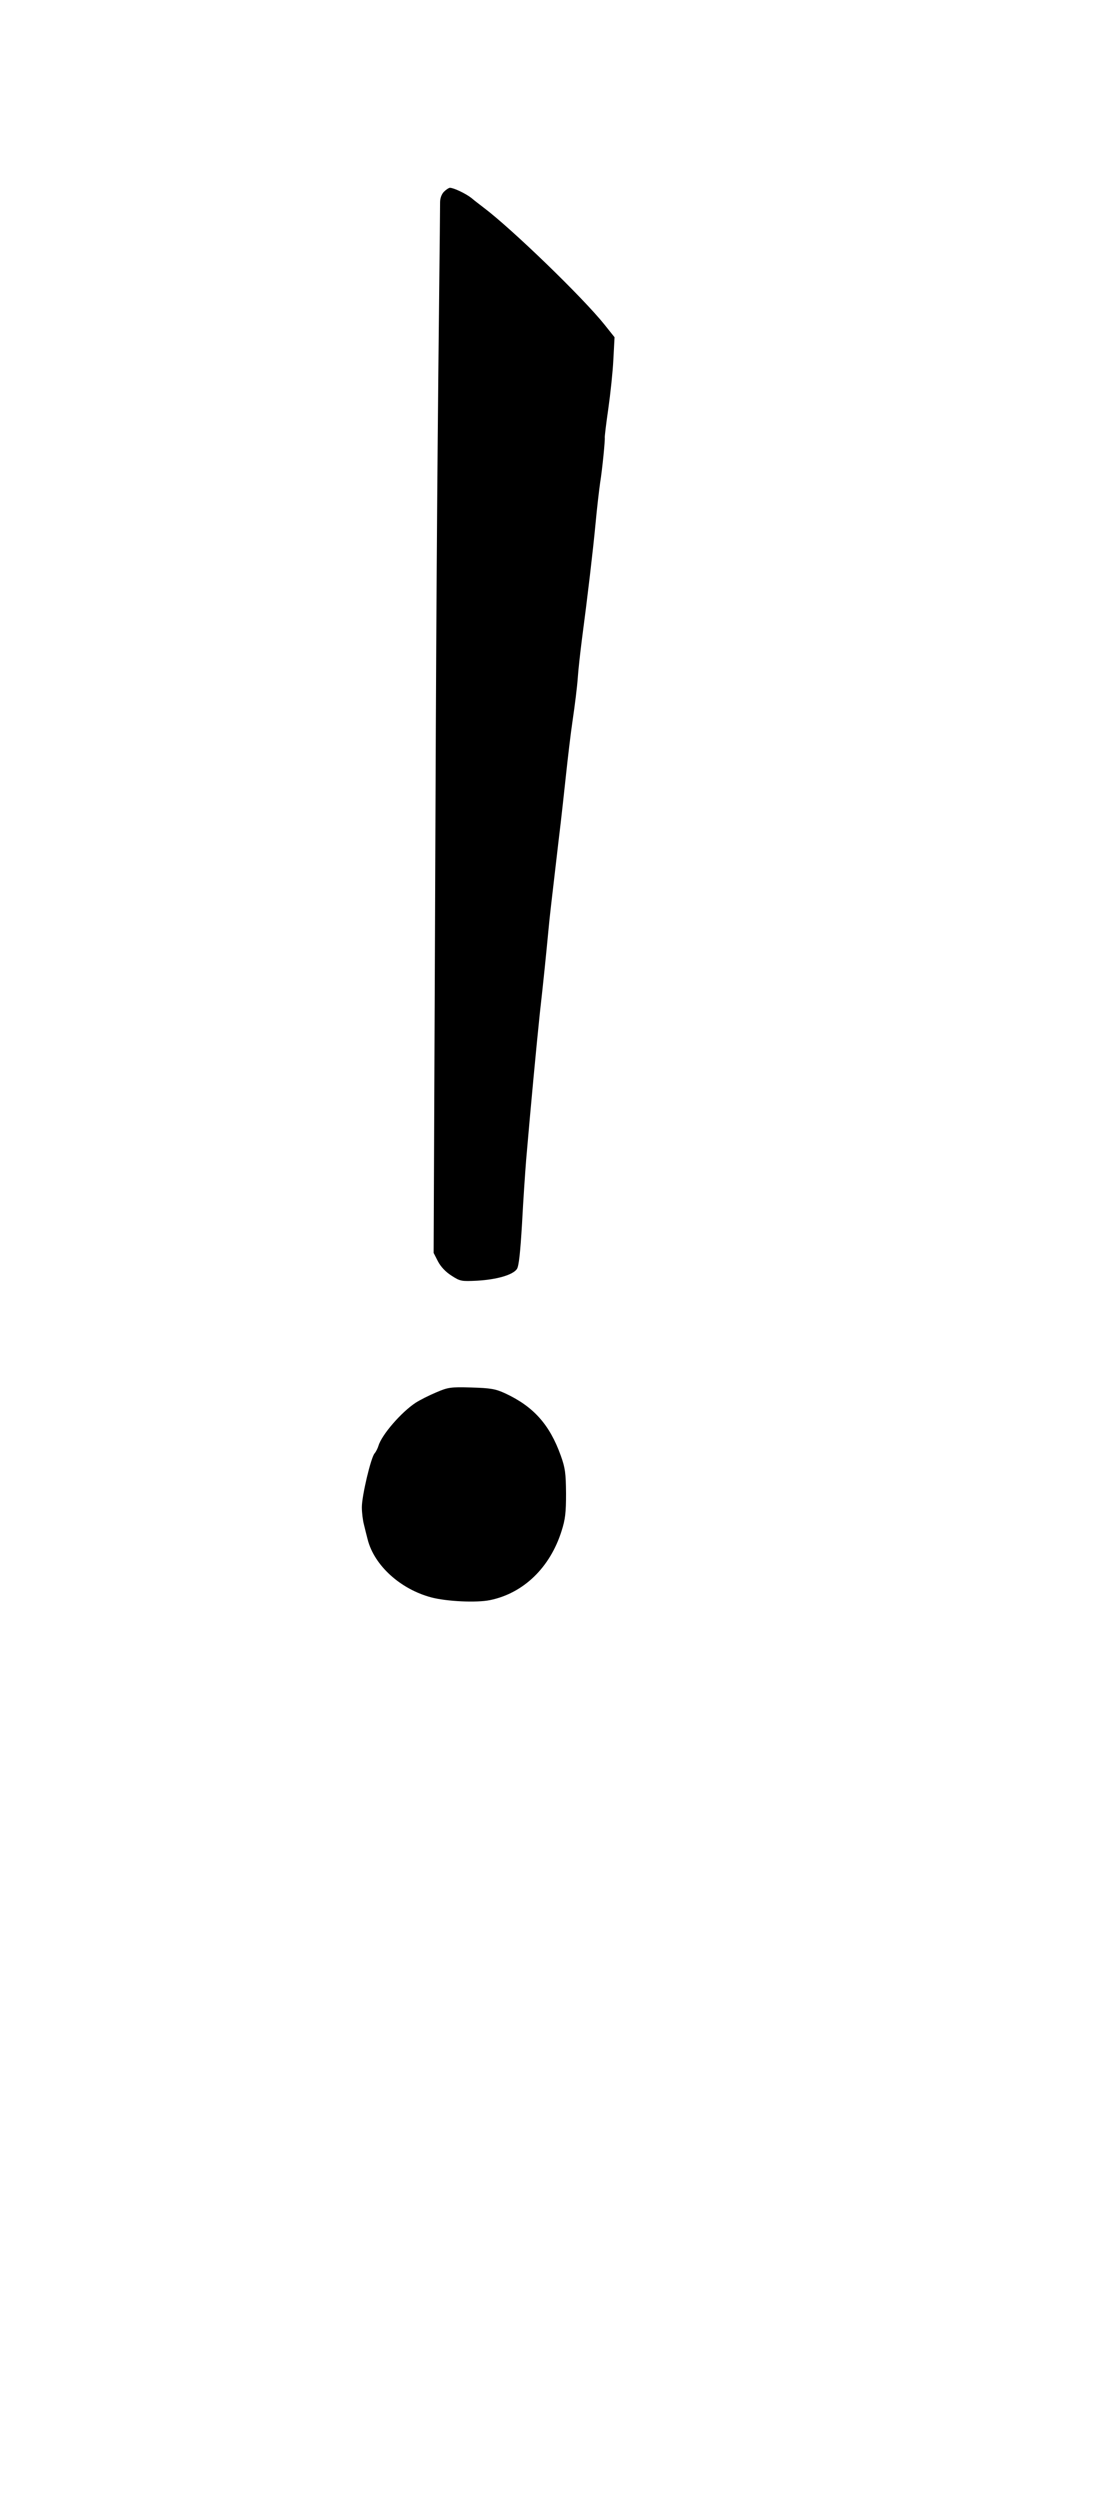 <?xml version="1.0" standalone="no"?>
<!DOCTYPE svg PUBLIC "-//W3C//DTD SVG 20010904//EN"
 "http://www.w3.org/TR/2001/REC-SVG-20010904/DTD/svg10.dtd">
<svg version="1.0" xmlns="http://www.w3.org/2000/svg"
 width="567pt" height="1278pt" viewBox="0 0 567 1278"
 preserveAspectRatio="xMidYMid meet">
<g transform="translate(0,1278) scale(0.1,-0.1)"
fill="#000000" stroke="none">
<path d="M2270 11800 c-12 -12 -20 -33 -20 -54 0 -18 -2 -242 -5 -497 -11
-1024 -15 -1635 -21 -3219 l-7 -1655 22 -43 c14 -27 39 -54 69 -73 45 -29 50
-30 132 -26 102 6 183 30 203 60 10 16 17 83 26 232 6 116 16 262 21 325 24
280 53 588 70 750 18 159 32 298 45 435 5 55 12 114 50 440 15 121 32 281 40
355 8 74 22 196 33 270 11 74 23 171 26 215 3 44 13 132 21 195 30 227 57 457
70 595 7 77 18 169 23 205 12 74 26 221 24 233 -1 4 7 71 18 147 11 77 23 190
26 253 l6 113 -51 64 c-111 139 -476 492 -620 600 -18 14 -46 35 -61 48 -28
22 -90 52 -110 52 -5 0 -19 -9 -30 -20z"/>
<path d="M2230 5662 c-36 -15 -83 -39 -105 -53 -73 -48 -173 -163 -190 -220
-4 -13 -13 -31 -20 -39 -19 -22 -65 -217 -65 -275 0 -27 5 -68 11 -90 5 -22
14 -56 19 -76 34 -132 167 -253 325 -295 79 -21 232 -28 300 -14 171 35 307
166 366 353 19 59 23 94 23 192 -1 104 -4 130 -27 194 -57 159 -140 251 -284
318 -50 23 -74 27 -173 30 -107 3 -119 1 -180 -25z"/>
</g>
</svg>
